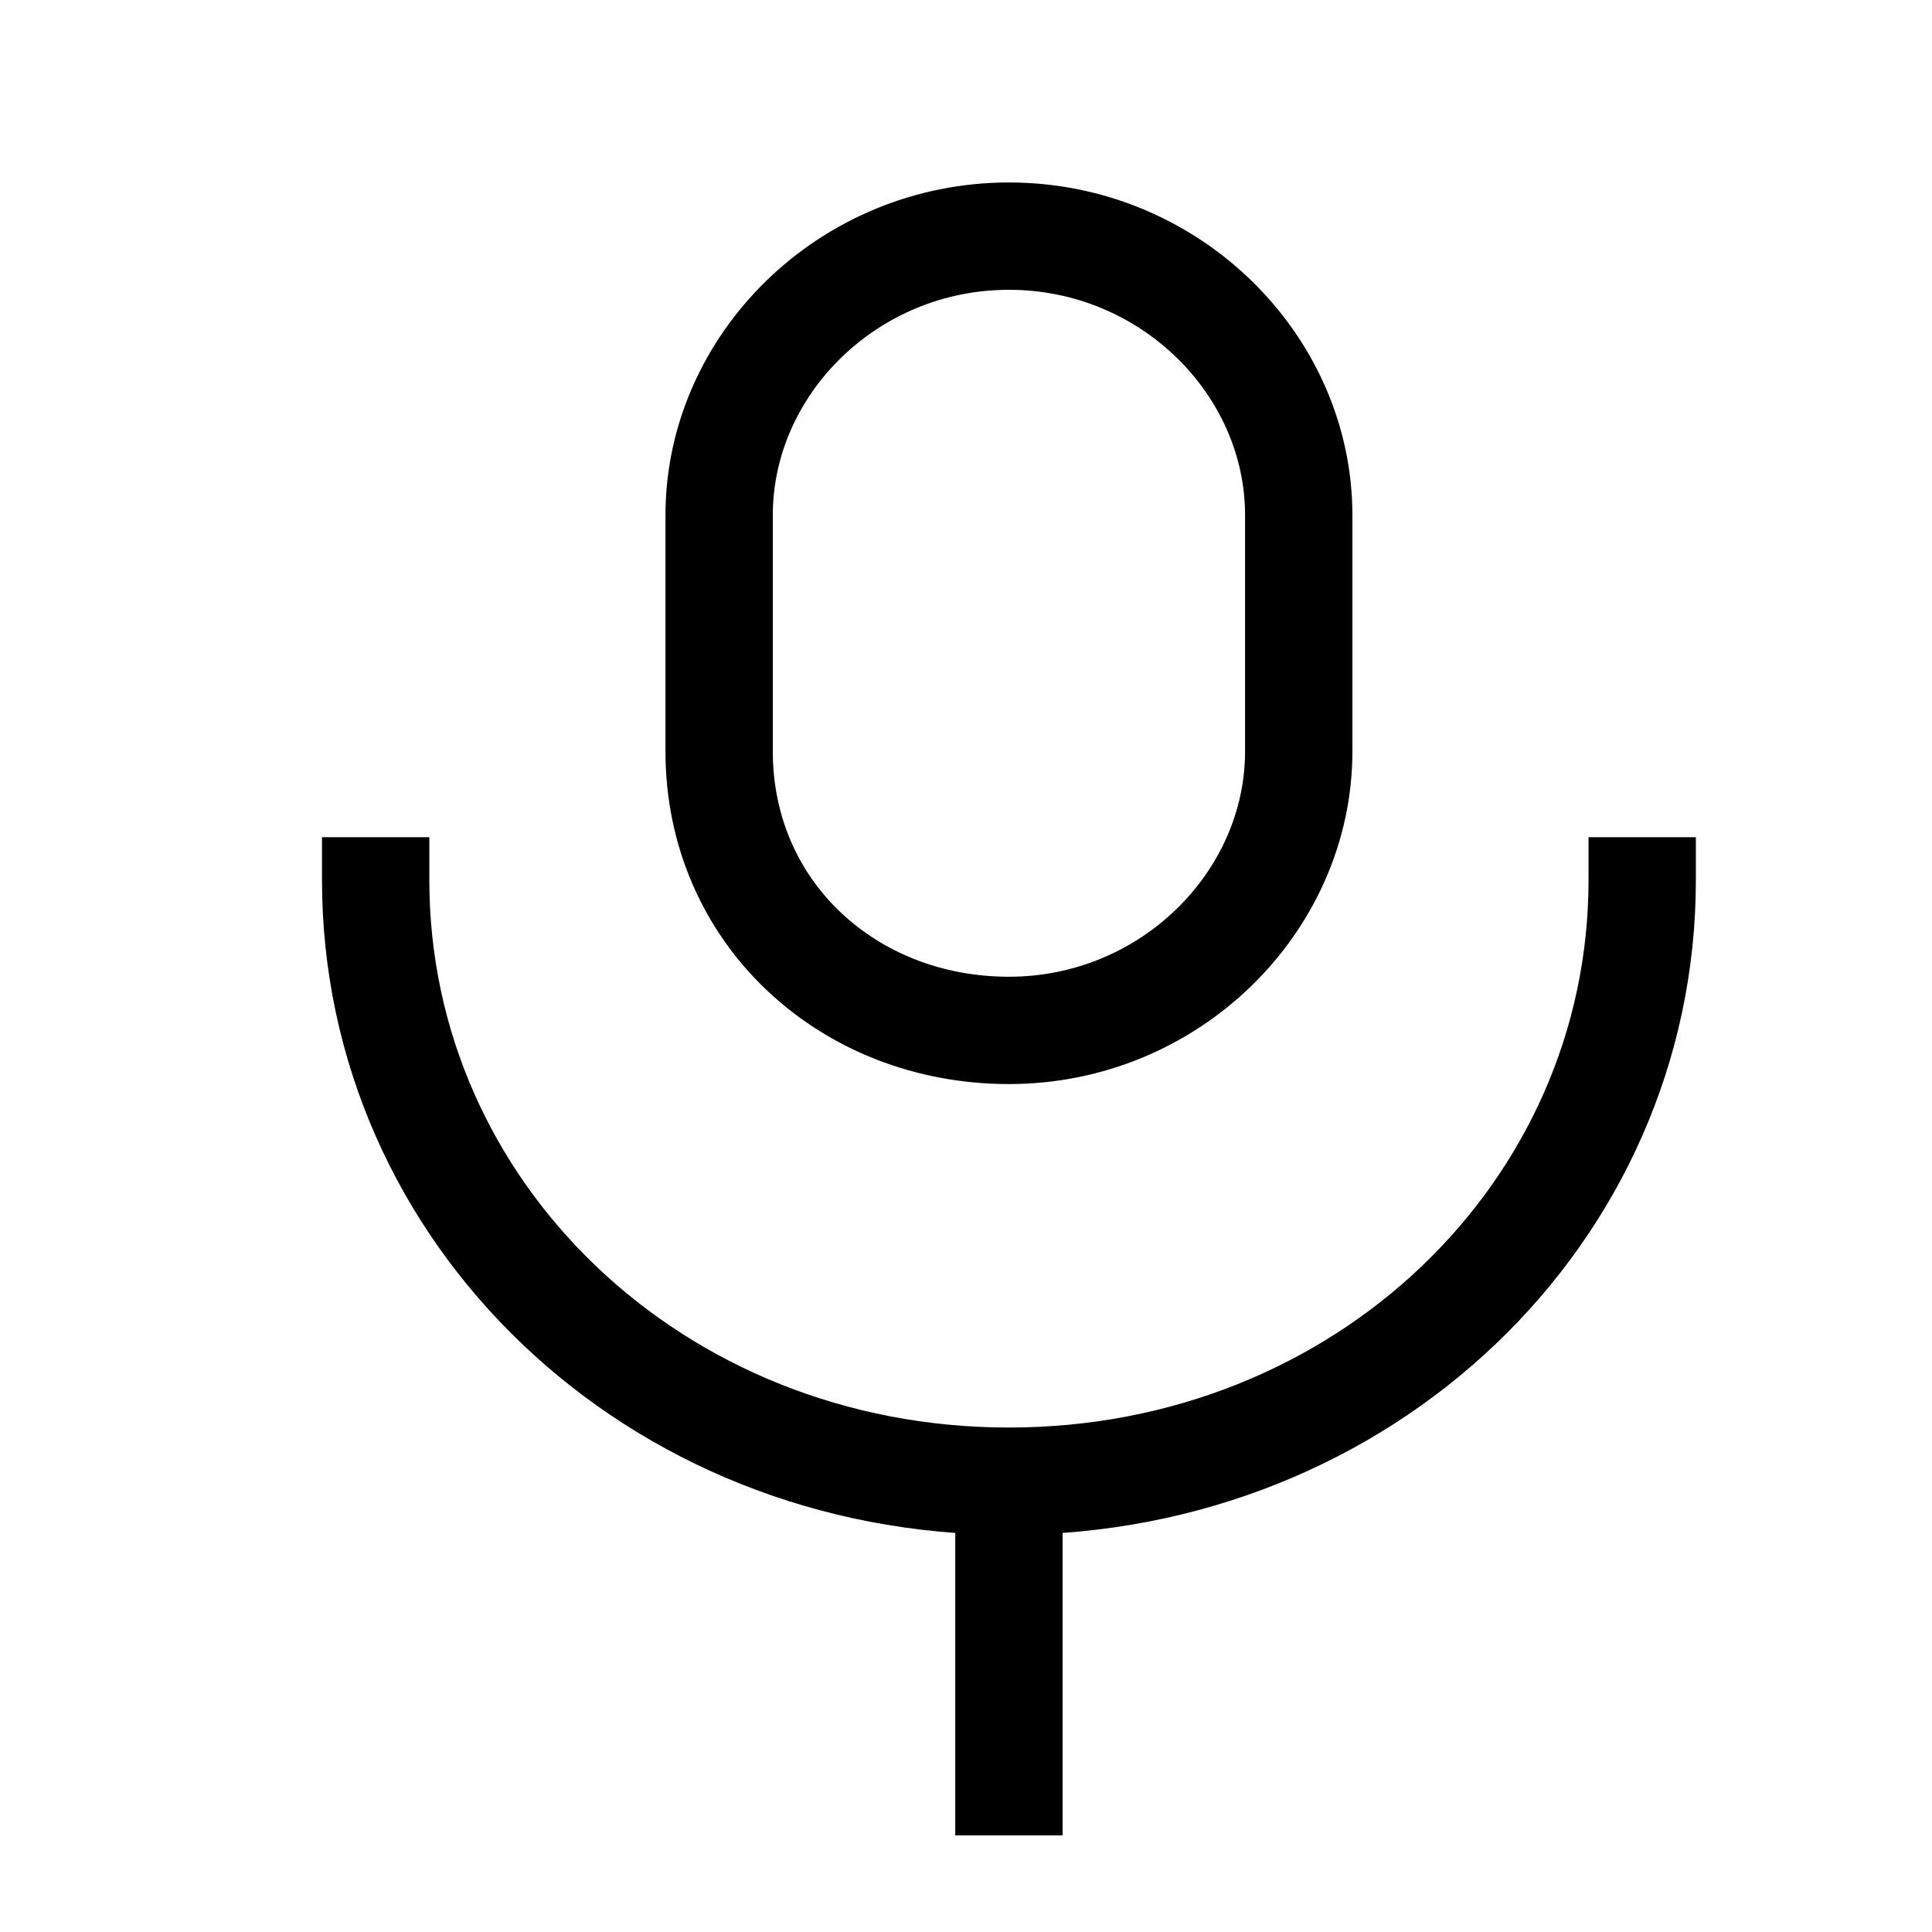 <?xml version="1.0" encoding="utf-8"?>
<!-- Generator: Adobe Illustrator 26.0.1, SVG Export Plug-In . SVG Version: 6.00 Build 0)  -->
<svg version="1.1" id="Layer_1" xmlns="http://www.w3.org/2000/svg" xmlns:xlink="http://www.w3.org/1999/xlink" x="0px" y="0px"
	 viewBox="0 0 18 18" style="enable-background:new 0 0 18 18;" xml:space="preserve">
<style type="text/css">
	.st0{fill-rule:evenodd;clip-rule:evenodd;fill:none;stroke:#000000;stroke-miterlimit:10;}
	.st1{fill:none;stroke:#000000;stroke-miterlimit:10;}
</style>
<path class="st0" d="M6.7,4.8c0-1.4,1.2-2.6,2.7-2.6s2.7,1.2,2.7,2.6V7c0,1.4-1.2,2.6-2.7,2.6S6.7,8.5,6.7,7V4.8z M3.5,7.8v0.4
	c0,3.1,2.6,5.6,5.9,5.6s5.9-2.5,5.9-5.6V7.8"/>
<line class="st1" x1="9.4" y1="13.7" x2="9.4" y2="17.1"/>
</svg>
